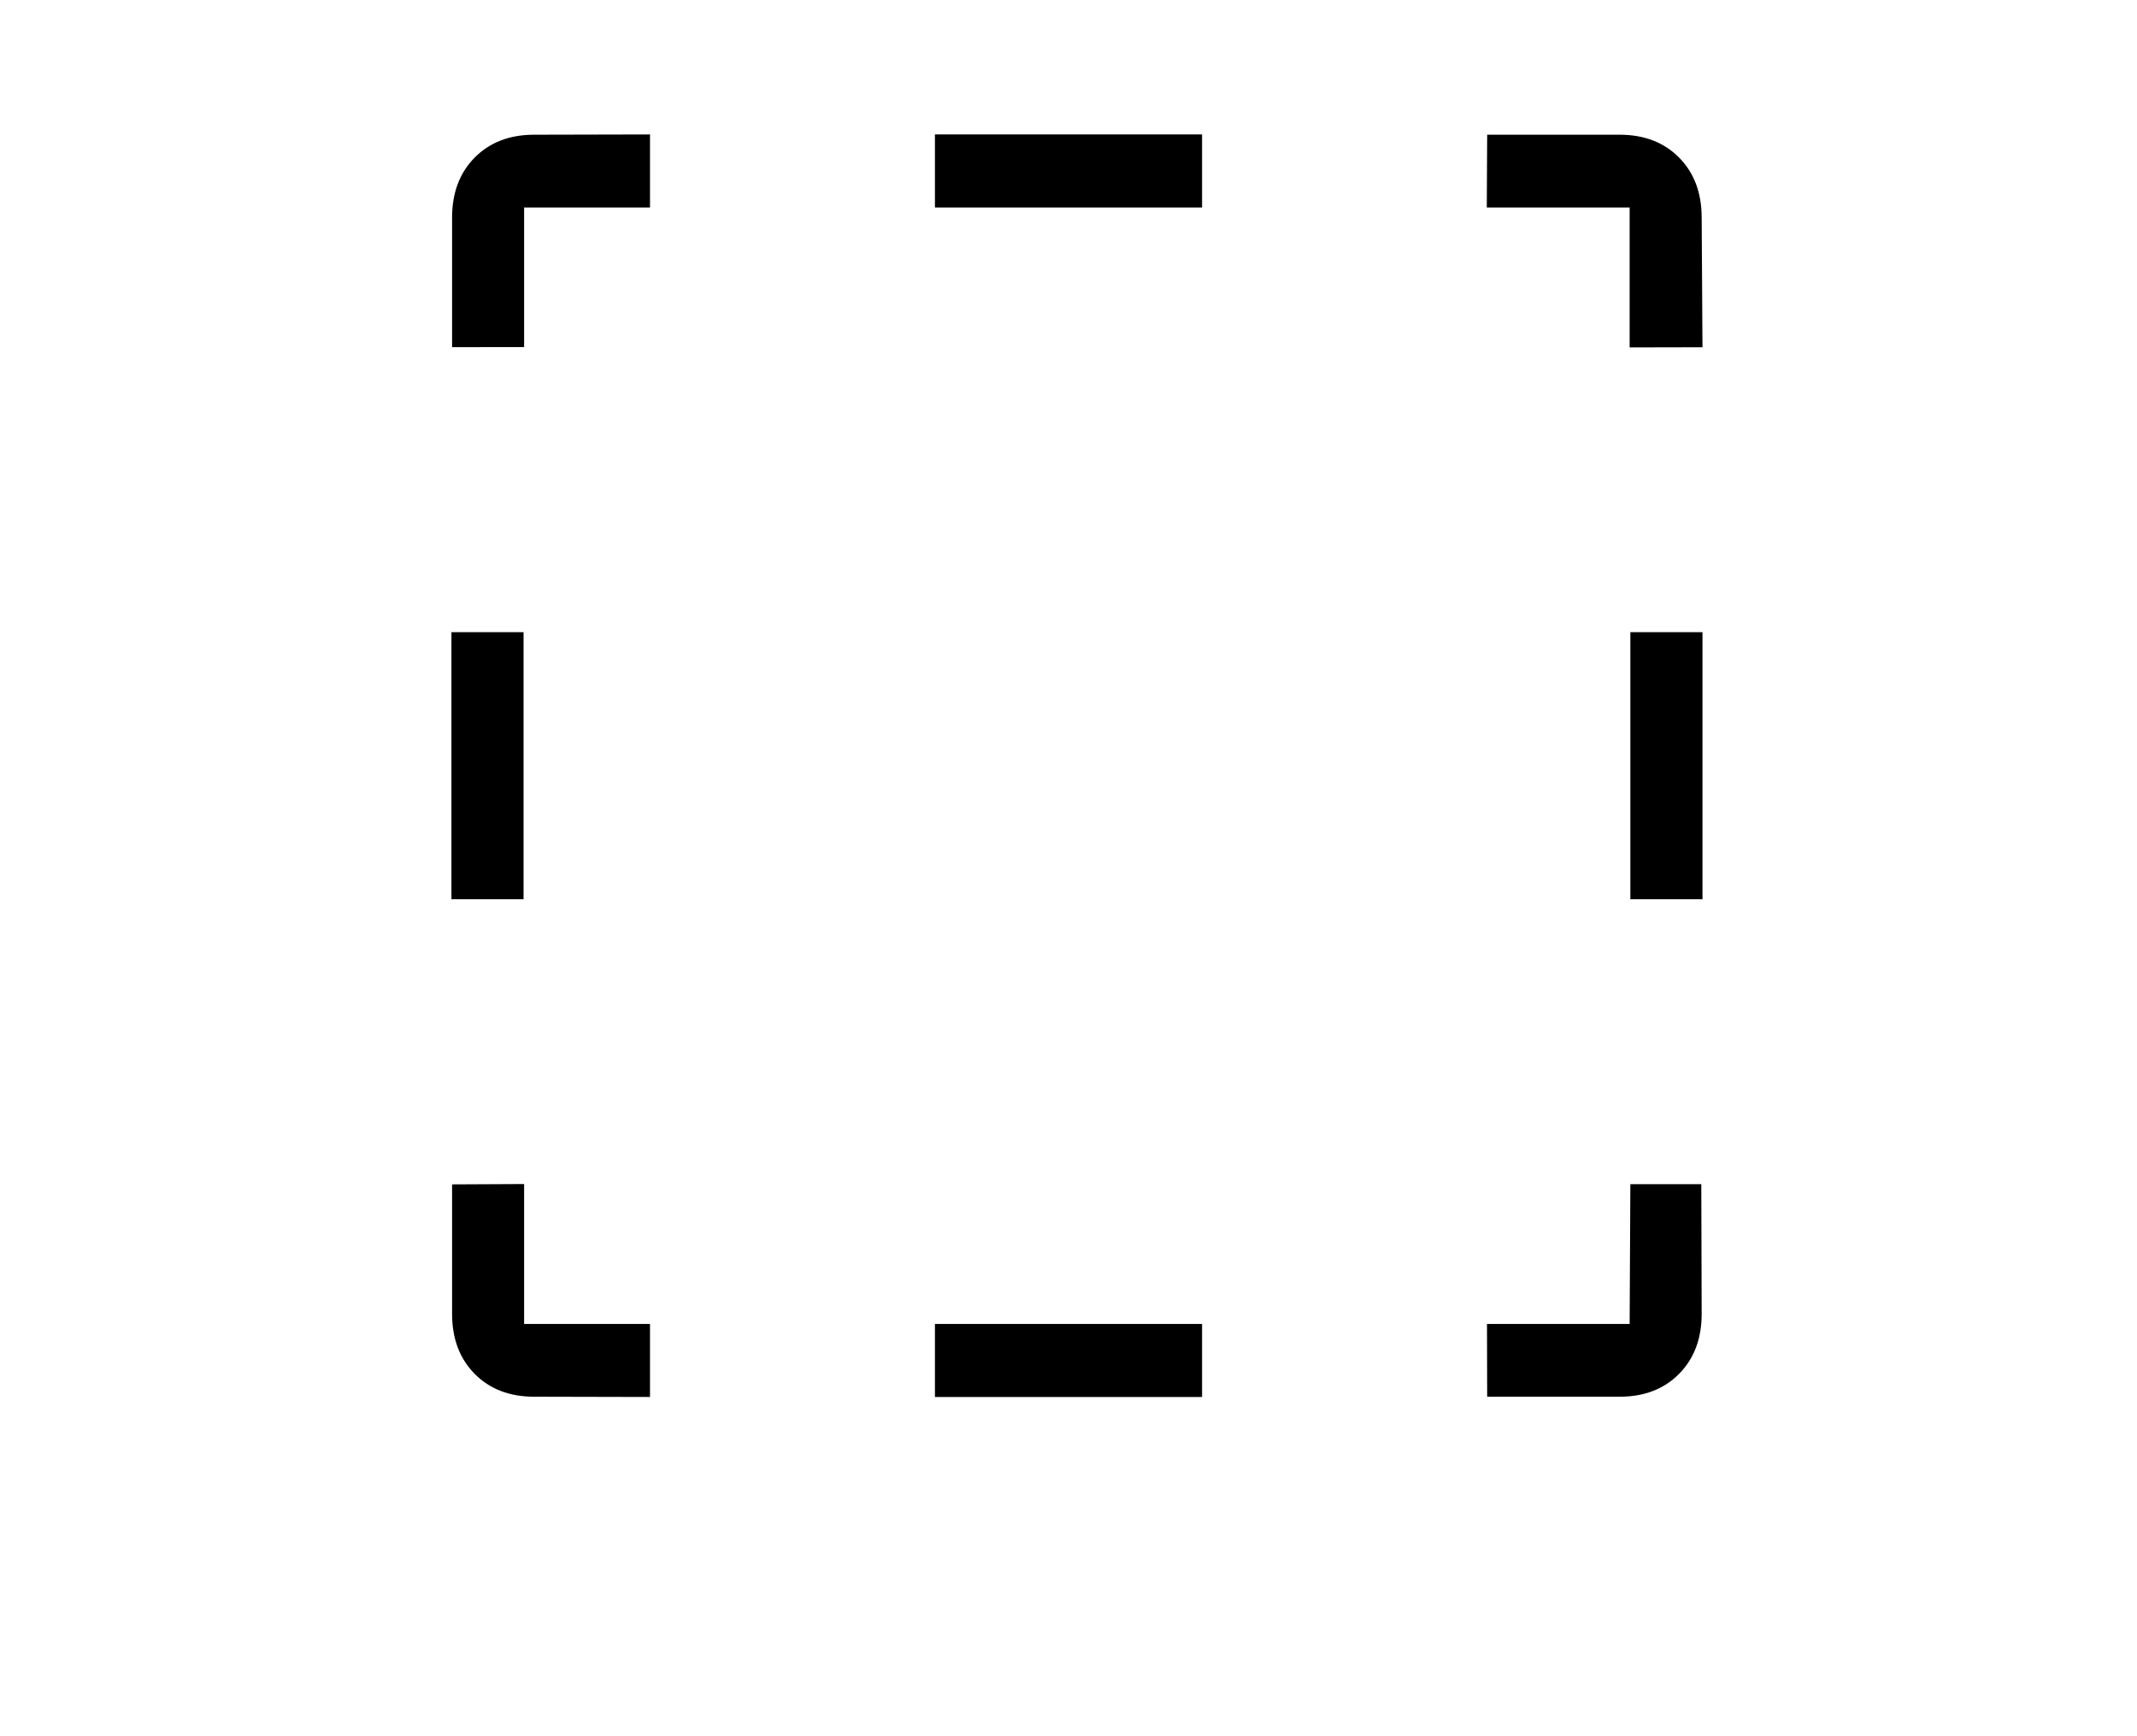 <?xml version="1.0" encoding="UTF-8" standalone="no"?>
<!DOCTYPE svg PUBLIC "-//W3C//DTD SVG 20010904//EN"
              "http://www.w3.org/TR/2001/REC-SVG-20010904/DTD/svg10.dtd">

<svg xmlns="http://www.w3.org/2000/svg"
     viewBox="0 0 2400 1950">
  <path d="M 1910.67,1330.00
           C 1910.67,1330.00 1831.00,1330.00 1831.00,1330.00
             1831.00,1330.00 1830.20,1487.00 1830.20,1487.00
             1830.20,1487.00 1670.00,1487.00 1670.00,1487.00
             1670.00,1487.00 1670.20,1568.70 1670.20,1568.70
             1670.20,1568.70 1818.91,1568.70 1818.91,1568.70
             1846.50,1568.70 1868.76,1560.15 1885.69,1543.05
             1902.62,1525.95 1911.09,1503.47 1911.09,1475.60
             1911.09,1475.60 1910.67,1330.00 1910.67,1330.00 Z
           M 1670.20,151.30
           C 1670.20,151.30 1818.91,151.30 1818.91,151.30
             1846.50,151.30 1868.76,159.85 1885.69,176.95
             1902.62,194.05 1911.09,216.53 1911.09,244.40
             1911.09,244.40 1912.00,390.00 1912.00,390.00
             1912.00,390.00 1830.20,390.17 1830.20,390.17
             1830.20,390.17 1830.20,233.00 1830.20,233.00
             1830.20,233.00 1669.77,233.00 1669.77,233.00
             1669.77,233.00 1670.20,151.30 1670.20,151.30 Z
           M 588.61,233.00
           C 588.61,233.00 588.61,389.79 588.61,389.79
             588.61,389.79 507.72,389.90 507.72,389.90
             507.72,301.67 507.72,244.40 507.72,244.40
             507.72,216.53 516.19,194.05 533.12,176.95
             550.05,159.85 572.31,151.30 599.90,151.30
             599.90,151.30 730.00,151.00 730.00,151.00
             730.00,151.00 730.00,233.00 730.00,233.00
             730.00,233.00 588.61,233.00 588.61,233.00 Z
           M 507.72,1330.22
           C 507.72,1330.22 507.72,1475.60 507.72,1475.60
             507.72,1503.47 516.19,1525.95 533.12,1543.05
             550.05,1560.15 572.31,1568.70 599.90,1568.70
             599.90,1568.70 730.00,1569.00 730.00,1569.00
             730.00,1569.00 730.00,1487.00 730.00,1487.00
             730.00,1487.00 588.61,1487.00 588.61,1487.00
             588.61,1487.00 588.61,1329.83 588.61,1329.83
             588.61,1329.83 507.72,1330.22 507.72,1330.22 Z
           M 588.00,710.00
           C 588.00,710.00 507.00,710.00 507.00,710.00
             507.00,710.00 507.00,1010.00 507.00,1010.00
             507.00,1010.00 588.00,1010.00 588.00,1010.00
             588.00,1010.00 588.00,710.00 588.00,710.00 Z
           M 1050.00,1487.00
           C 1050.00,1487.00 1050.00,1569.00 1050.00,1569.00
             1050.00,1569.00 1350.00,1569.00 1350.00,1569.00
             1350.00,1569.00 1350.00,1487.00 1350.00,1487.00
             1350.00,1487.00 1050.00,1487.00 1050.00,1487.00 Z
           M 1831.00,710.00
           C 1831.00,710.00 1831.00,1010.00 1831.00,1010.00
             1831.00,1010.00 1912.00,1010.00 1912.00,1010.00
             1912.00,1010.00 1912.00,710.00 1912.00,710.00
             1912.00,710.00 1831.00,710.00 1831.00,710.00 Z
           M 1050.00,151.00
           C 1050.00,151.00 1050.00,233.00 1050.00,233.00
             1050.00,233.00 1350.00,233.00 1350.00,233.00
             1350.00,233.00 1350.00,151.00 1350.00,151.00
             1350.00,151.00 1050.00,151.00 1050.00,151.00 Z" />
</svg>
